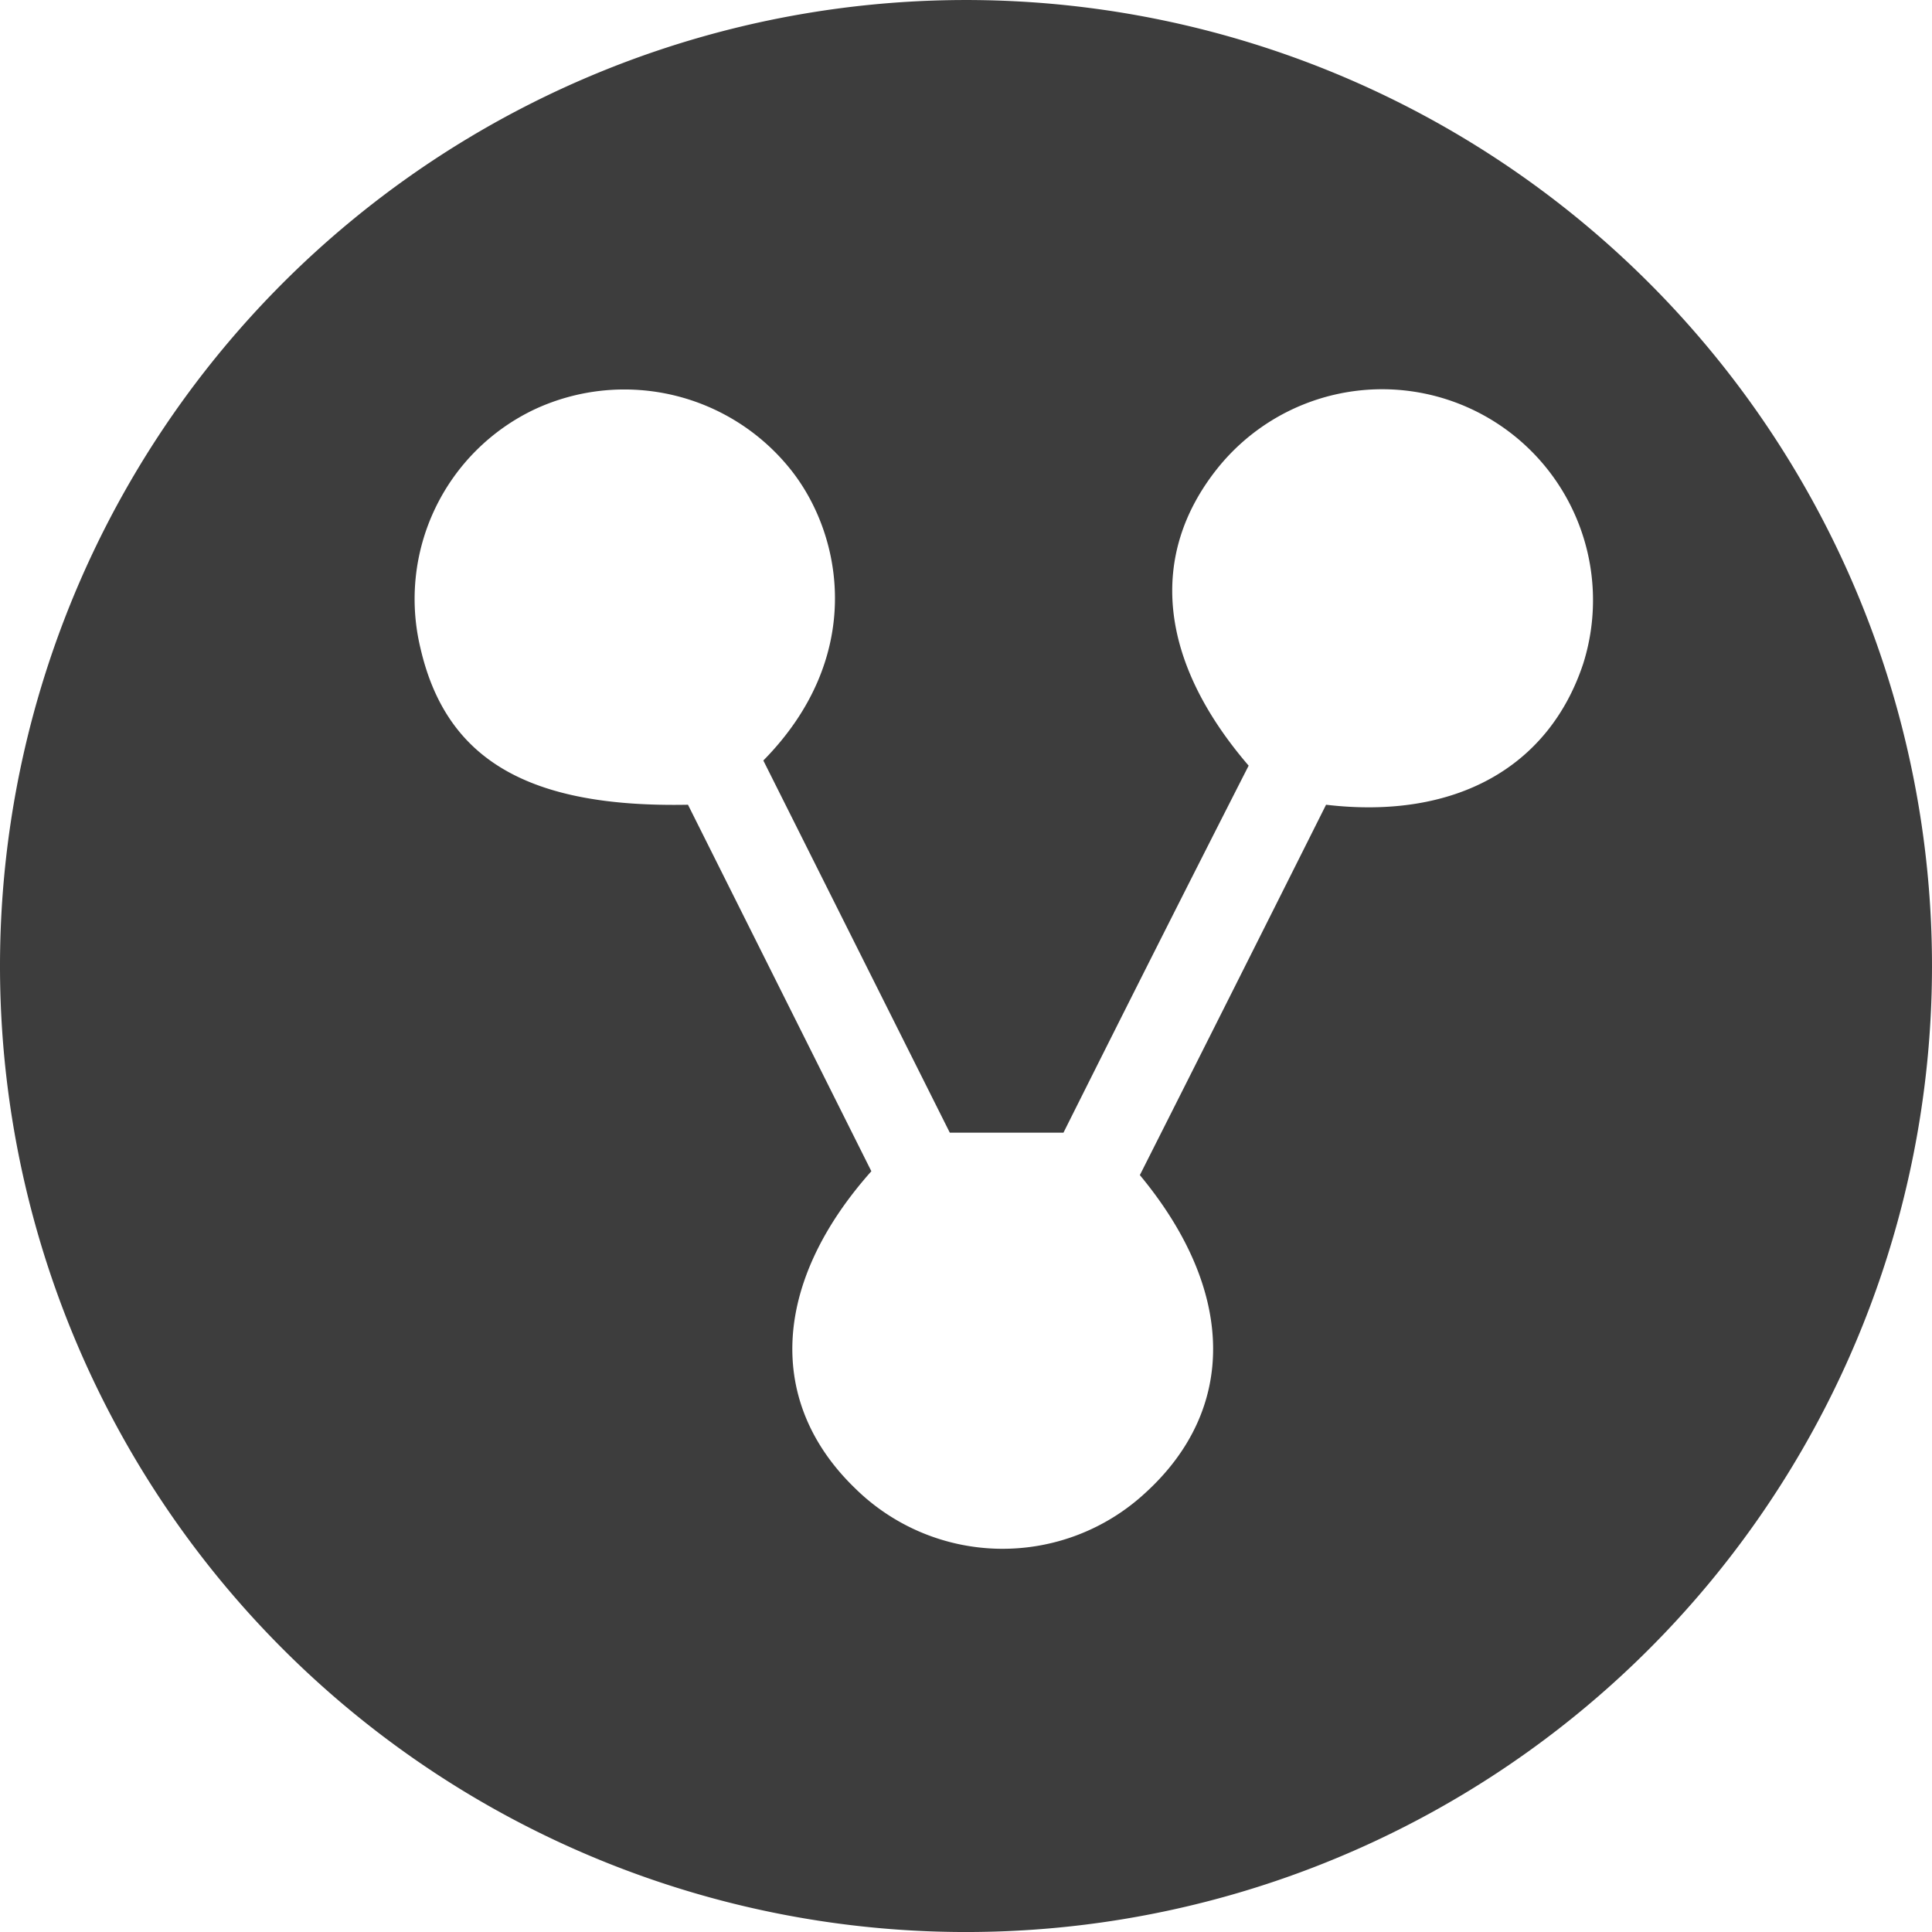 <svg id="Icon_share_alt_Image" data-name="Icon_share_alt Image" xmlns="http://www.w3.org/2000/svg" viewBox="0 0 75.12 75.12"><defs><style>.cls-1{fill:#3d3d3d;}</style></defs><title>Icon_share_alt</title><path class="cls-1" d="M1.2,38.53A37.56,37.56,0,1,1,38.53,76.08,37.56,37.56,0,0,1,1.2,38.53Zm44.32,8.12q3.65-7.23,7.24-14.4c5,.59,8.66-1.44,10-5.49a8.2,8.2,0,0,0-14.23-7.58c-2.69,3.38-2.28,7.48,1.22,11.55C47.32,35.5,44.9,40.3,42.55,45H38.13L30.88,30.53c3.94-4,3.11-8.68,1.12-11.24a8.27,8.27,0,0,0-10-2.42,8.16,8.16,0,0,0-4.45,9.3c1,4.33,4.19,6.2,10.4,6.08L35.08,46.5c-3.88,4.36-4.08,9-.63,12.33A8.17,8.17,0,0,0,45.74,59C49.3,55.75,49.26,51.16,45.52,46.65Z" transform="translate(-1.2 -0.96)"/></svg>